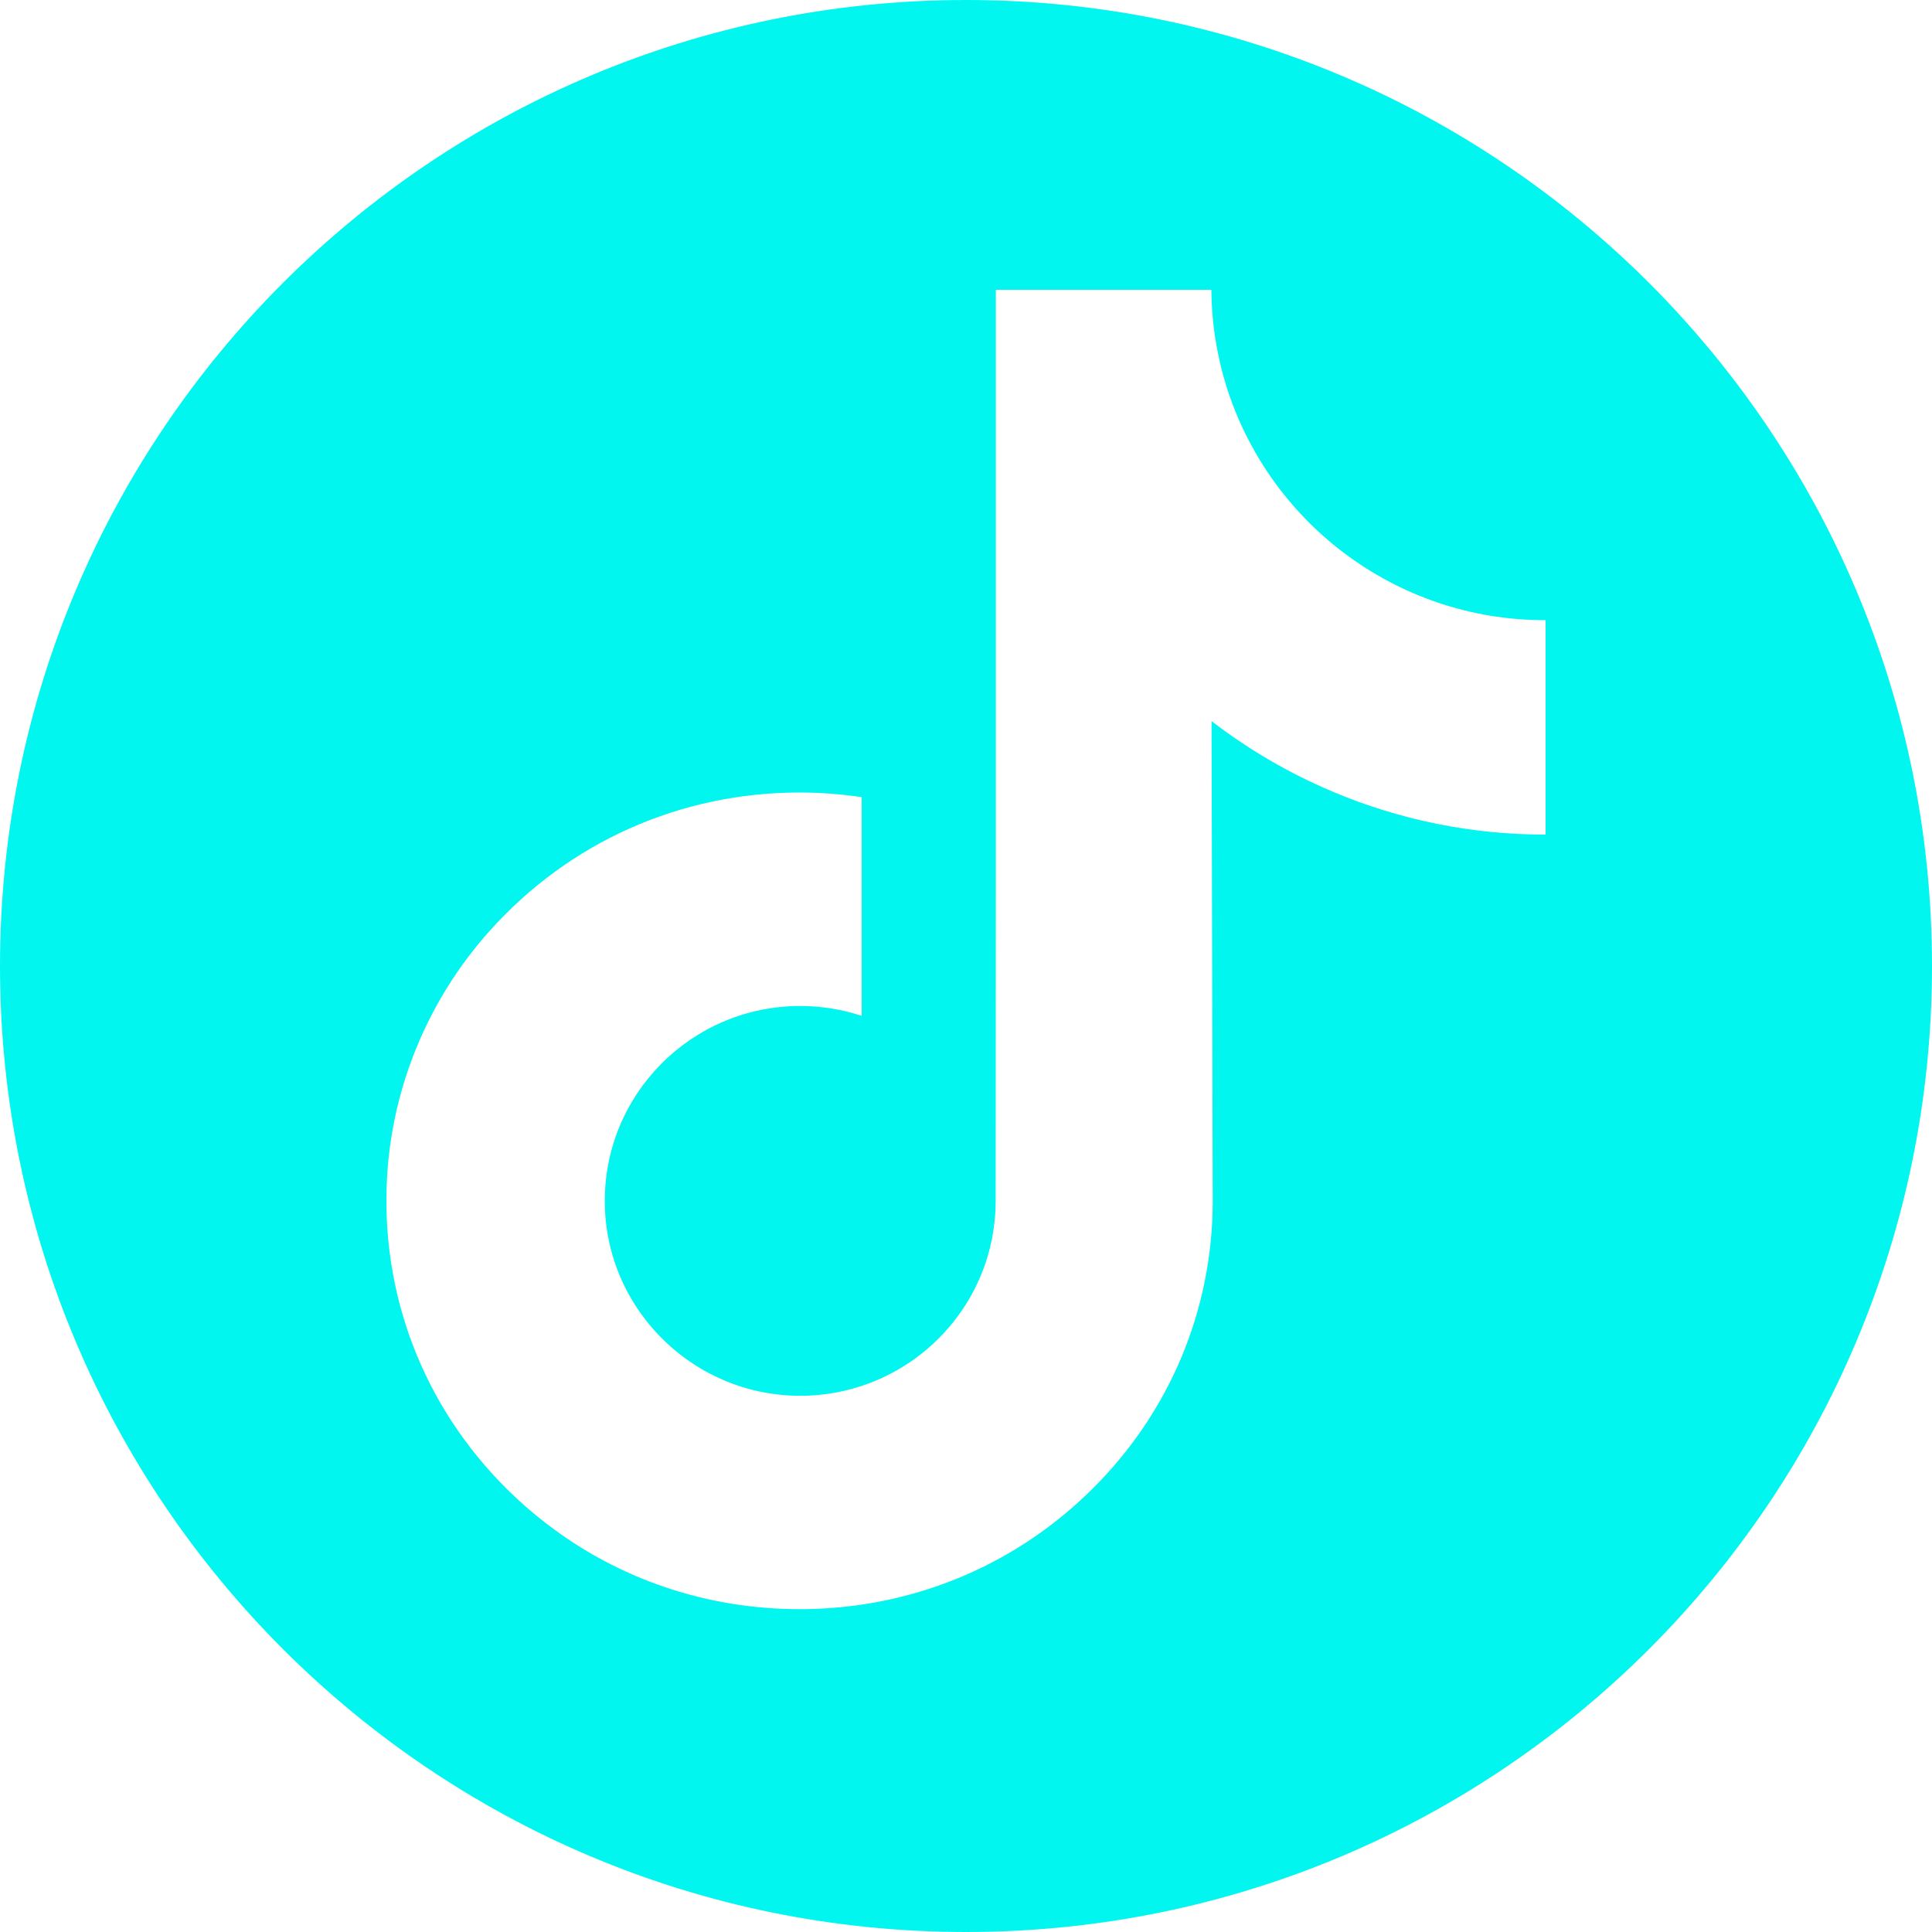 <?xml version="1.0" encoding="UTF-8"?>
<svg width="20px" height="20px" viewBox="0 0 20 20" version="1.1" xmlns="http://www.w3.org/2000/svg" xmlns:xlink="http://www.w3.org/1999/xlink">
    <title>icon_tiktok_nocolor</title>
    <g id="Page-1" stroke="none" stroke-width="1" fill="none" fill-rule="evenodd">
        <g id="icon_tiktok_nocolor" fill="#01F6EF">
            <path d="M20,10 C20,15.523 15.523,20 10,20 C4.477,20 0,15.523 0,10 C0,4.477 4.477,0 10,0 C15.523,0 20,4.477 20,10 Z M16,8.64 L16,7.02 L16,6.419 L15.994,6.42 C15.213,6.42 14.493,6.161 13.914,5.725 C13.251,5.225 12.774,4.491 12.606,3.646 C12.564,3.437 12.542,3.221 12.54,3 L10.309,3 L10.309,9.094 L10.307,12.432 C10.307,13.324 9.726,14.081 8.92,14.347 C8.686,14.424 8.434,14.461 8.171,14.446 C7.835,14.428 7.521,14.326 7.247,14.163 C6.666,13.815 6.271,13.184 6.261,12.462 C6.244,11.334 7.156,10.414 8.284,10.414 C8.506,10.414 8.72,10.45 8.92,10.516 L8.92,8.851 L8.92,8.252 C8.709,8.221 8.494,8.204 8.277,8.204 C7.043,8.204 5.889,8.717 5.064,9.642 C4.44,10.34 4.066,11.231 4.008,12.165 C3.933,13.393 4.382,14.559 5.253,15.42 C5.381,15.547 5.515,15.664 5.656,15.772 C6.402,16.347 7.315,16.658 8.277,16.658 C8.494,16.658 8.709,16.642 8.92,16.611 C9.818,16.478 10.647,16.067 11.301,15.42 C12.105,14.626 12.549,13.571 12.554,12.449 L12.542,7.465 C12.926,7.76 13.345,8.005 13.795,8.195 C14.495,8.49 15.236,8.64 16,8.64 Z" id="Shape"></path>
        </g>
    </g>
</svg>
